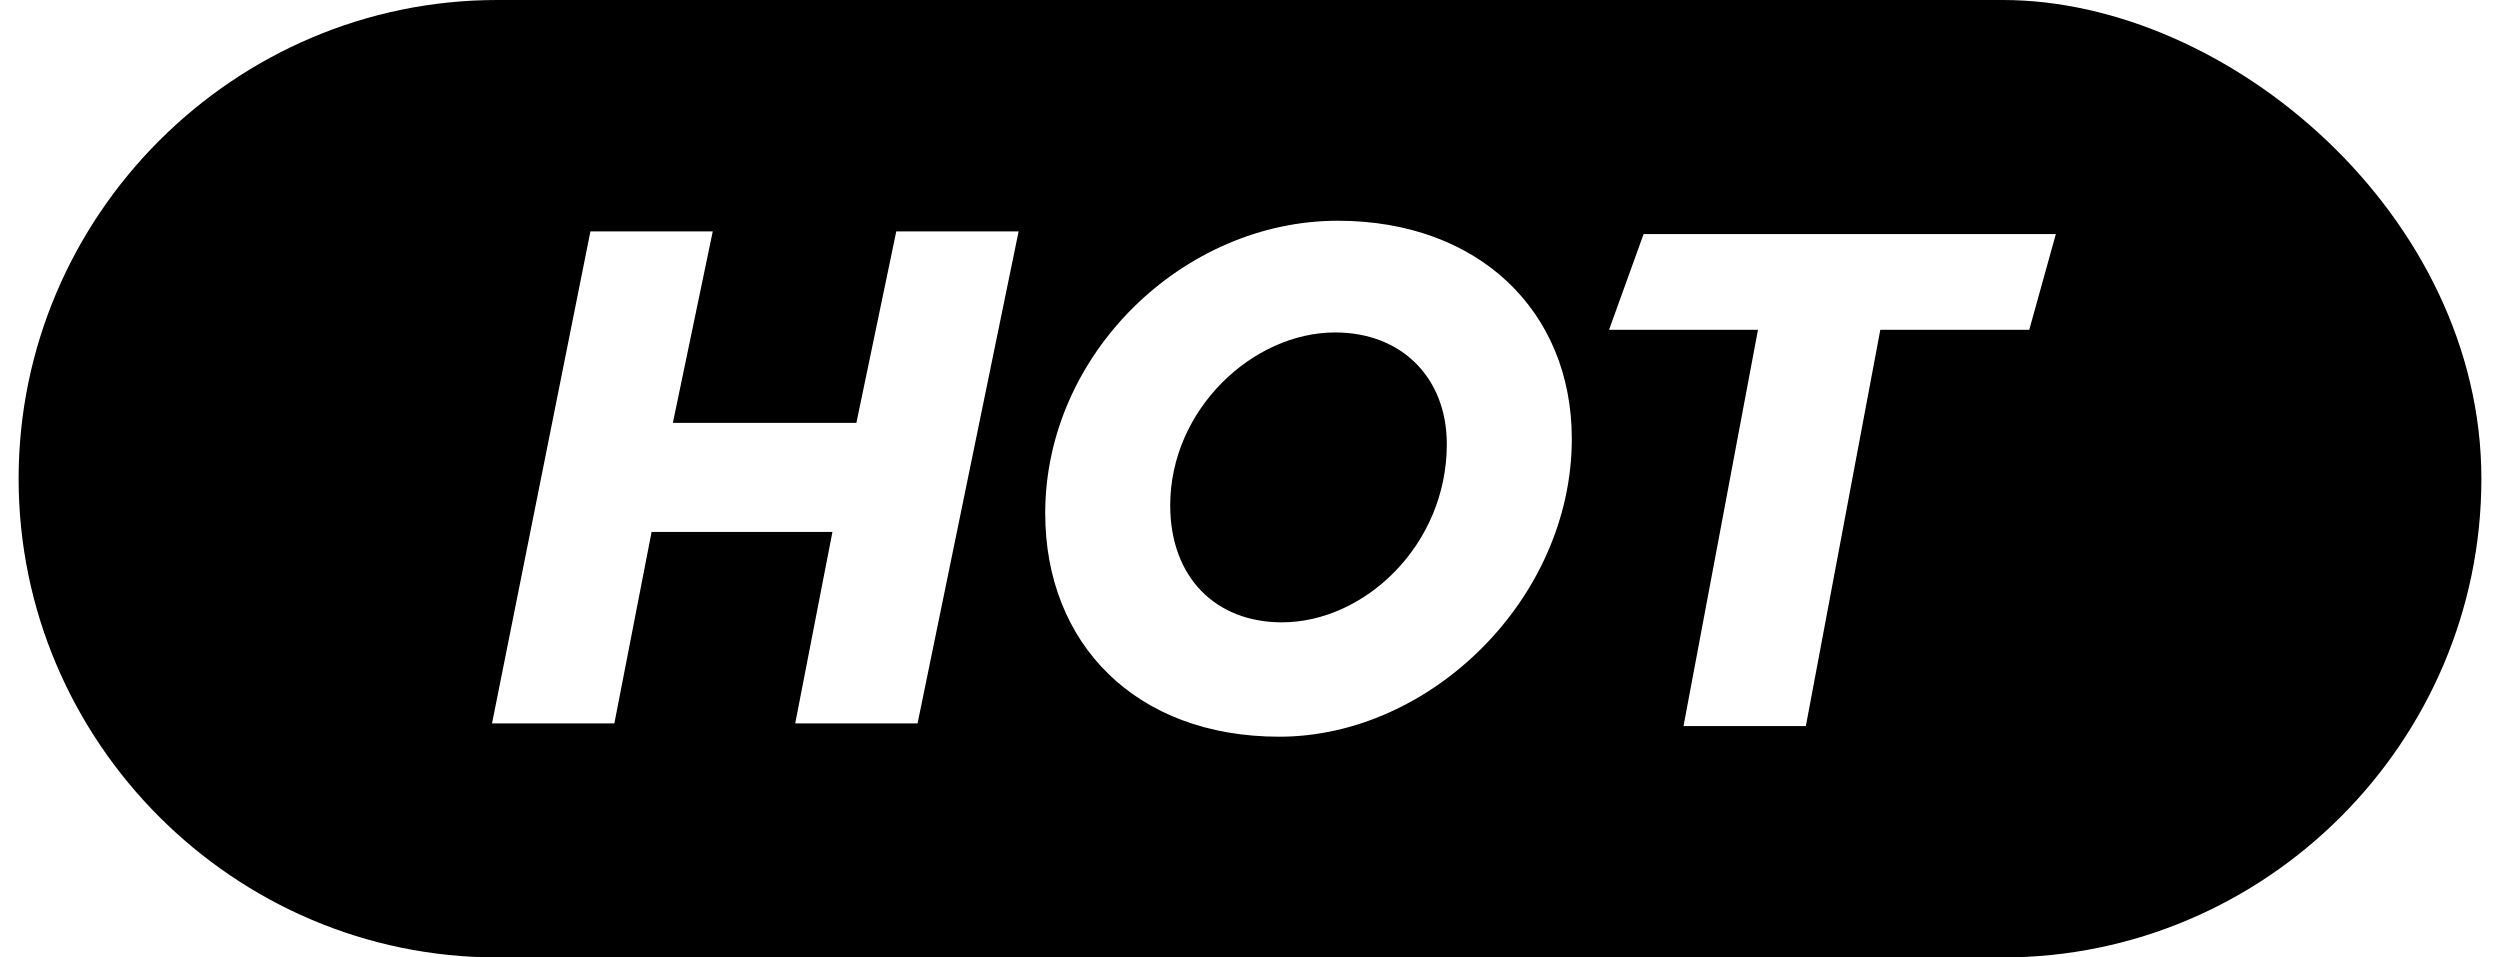 <?xml version="1.0" encoding="UTF-8"?>
<svg width="94px" height="36px" viewBox="0 0 94 36" version="1.1" xmlns="http://www.w3.org/2000/svg">
  <!-- Generator: Sketch 41.2 (35397) - http://www.bohemiancoding.com/sketch -->
  <title>hot_1</title>
  <desc>Created with Sketch.</desc>
  <defs></defs>
  <g id="Page-1" stroke="none" stroke-width="1" fill="none" fill-rule="evenodd">
    <g id="hot_1" fill="#000000">
      <g id="Layer_1">
        <g id="XMLID_3_">
          <path d="M50.2,12.5 C47.1,12.5 44,15.4 44,19 C44,21.7 45.7,23.4 48.2,23.4 C51.3,23.4 54.4,20.5 54.4,16.7 C54.4,14.2 52.7,12.5 50.2,12.5 Z" id="XMLID_4_"></path>
          <path d="M75.3,0 L18.7,0 C8.8,0 0.7,8.1 0.7,18 L0.7,18 C0.7,27.9 8.8,36 18.7,36 L75.3,36 C85.2,36 93.3,27.9 93.3,18 L93.3,18 C93.3,8.1 83.8,0 75.3,0 Z M34.5,27.2 L29.9,27.2 L31.3,20 L24.5,20 L23.1,27.2 L18.5,27.2 L22.2,8.7 L26.8,8.7 L25.3,15.9 L32.2,15.9 L33.7,8.7 L38.3,8.7 L34.5,27.2 Z M48.1,27.7 C42.7,27.7 39.3,24.2 39.3,19.3 C39.3,13.3 44.5,8.3 50.3,8.3 C55.6,8.3 59.1,11.7 59.1,16.5 C59.1,22.5 53.8,27.7 48.1,27.7 Z M76.3,12.4 L70.7,12.4 L67.9,27.3 L63.3,27.3 L66.1,12.4 L60.5,12.4 L61.8,8.8 L77.3,8.8 L76.3,12.4 Z" id="XMLID_12_"></path>
        </g>
      </g>
    </g>
  </g>
</svg>
